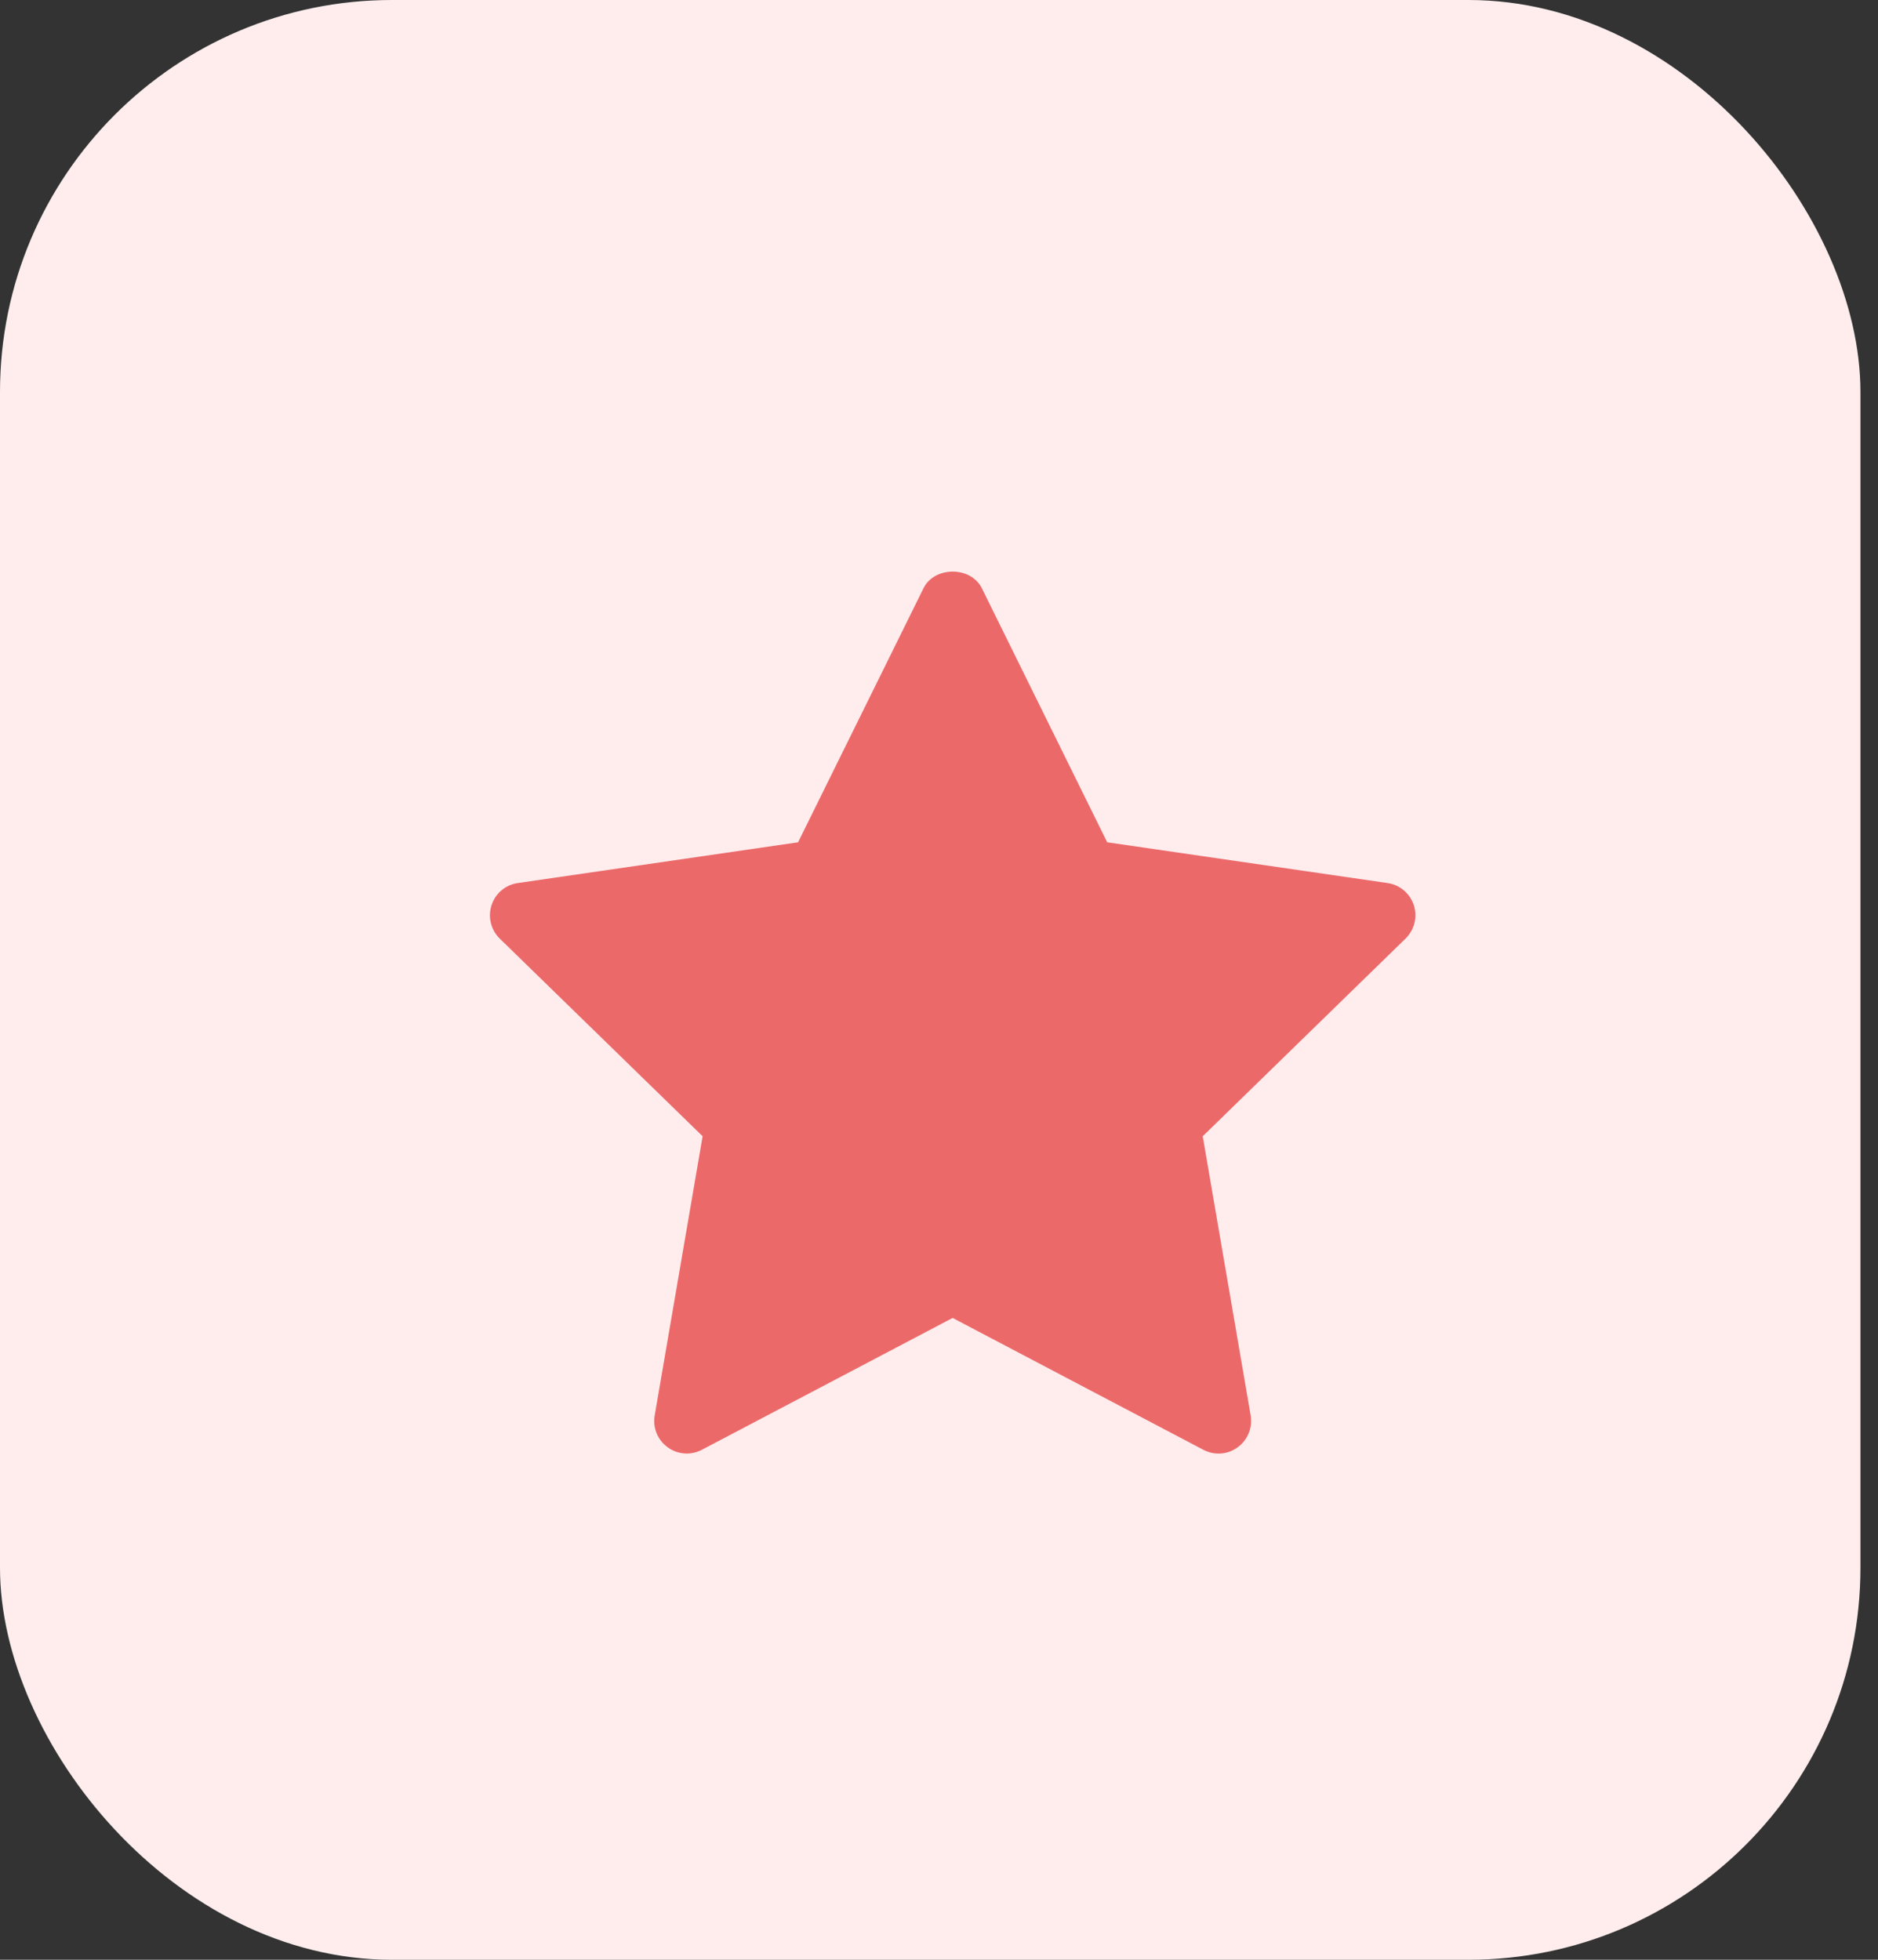<svg width="23" height="24" viewBox="0 0 23 24" fill="none" xmlns="http://www.w3.org/2000/svg">
<rect x="0" y="0" width="23" height="24" fill="#333333" stroke="none"/>
<rect width="22.785" height="24" rx="4.8" fill="#FFEDED"/>
<g clip-path="url(#clip0_1489_4369)">
<path d="M17.214 11.494L14.73 13.915L15.317 17.334C15.342 17.484 15.281 17.635 15.158 17.724C15.089 17.775 15.006 17.801 14.924 17.801C14.86 17.801 14.796 17.785 14.738 17.755L11.667 16.14L8.597 17.754C8.463 17.825 8.3 17.814 8.177 17.724C8.054 17.635 7.992 17.484 8.018 17.334L8.605 13.915L6.12 11.494C6.012 11.388 5.973 11.229 6.02 11.085C6.067 10.941 6.191 10.835 6.342 10.814L9.774 10.315L11.31 7.204C11.444 6.932 11.89 6.932 12.025 7.204L13.56 10.315L16.993 10.814C17.143 10.835 17.268 10.941 17.315 11.085C17.362 11.229 17.323 11.387 17.214 11.494Z" fill="#EC696A"/>
</g>
<defs>
<clipPath id="clip0_1489_4369">
<rect width="12.759" height="12.759" fill="white" transform="translate(5.164 5.772)"/>
</clipPath>
</defs>
</svg>
